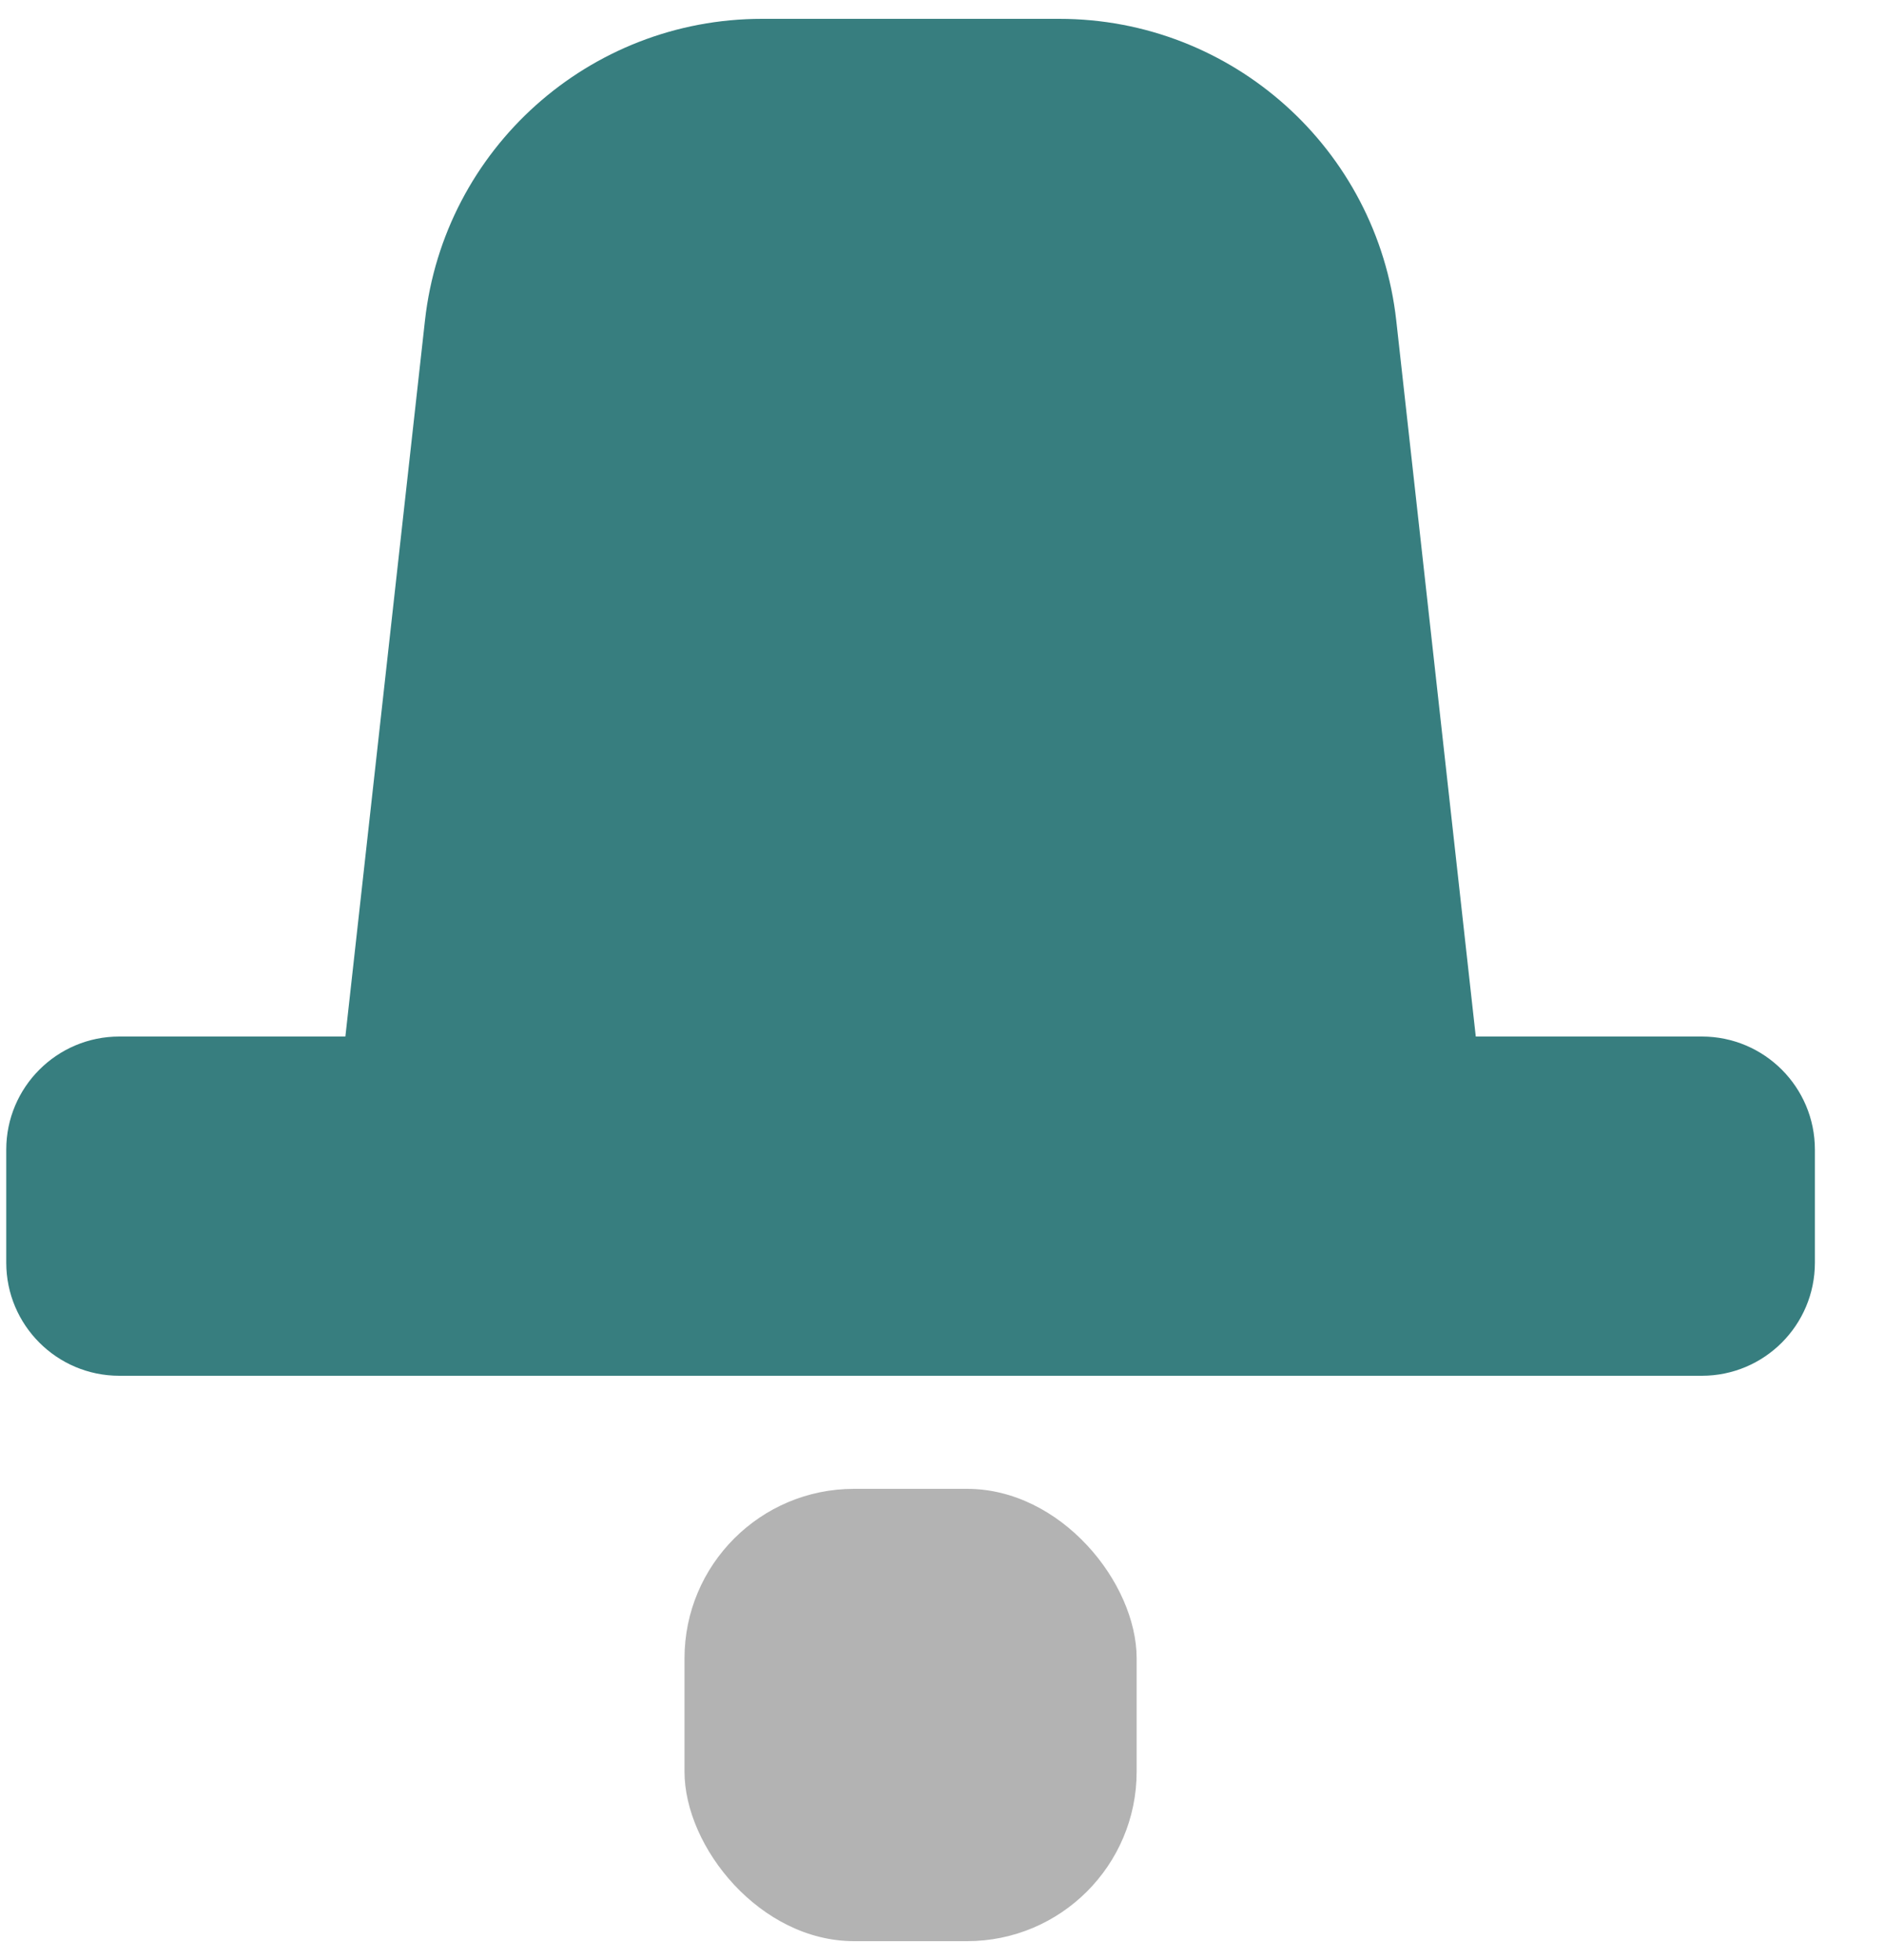 <svg xmlns="http://www.w3.org/2000/svg" width="25" height="26" viewBox="0 0 25 26" fill="none">
<path fill-rule="evenodd" clip-rule="evenodd" d="M10.111 0.25C7.818 0.25 5.892 1.974 5.639 4.253L4.583 13.75H1.583C0.755 13.75 0.083 14.422 0.083 15.25V16.75C0.083 17.578 0.755 18.25 1.583 18.25H22.583C23.412 18.25 24.083 17.578 24.083 16.75V15.25C24.083 14.422 23.412 13.75 22.583 13.75H19.583L18.528 4.253C18.275 1.974 16.349 0.25 14.056 0.25H10.111Z" fill="#377E7F"/>
<rect opacity="0.3" x="9.083" y="19.75" width="6" height="6" rx="2.25" fill="black"/>
</svg>
